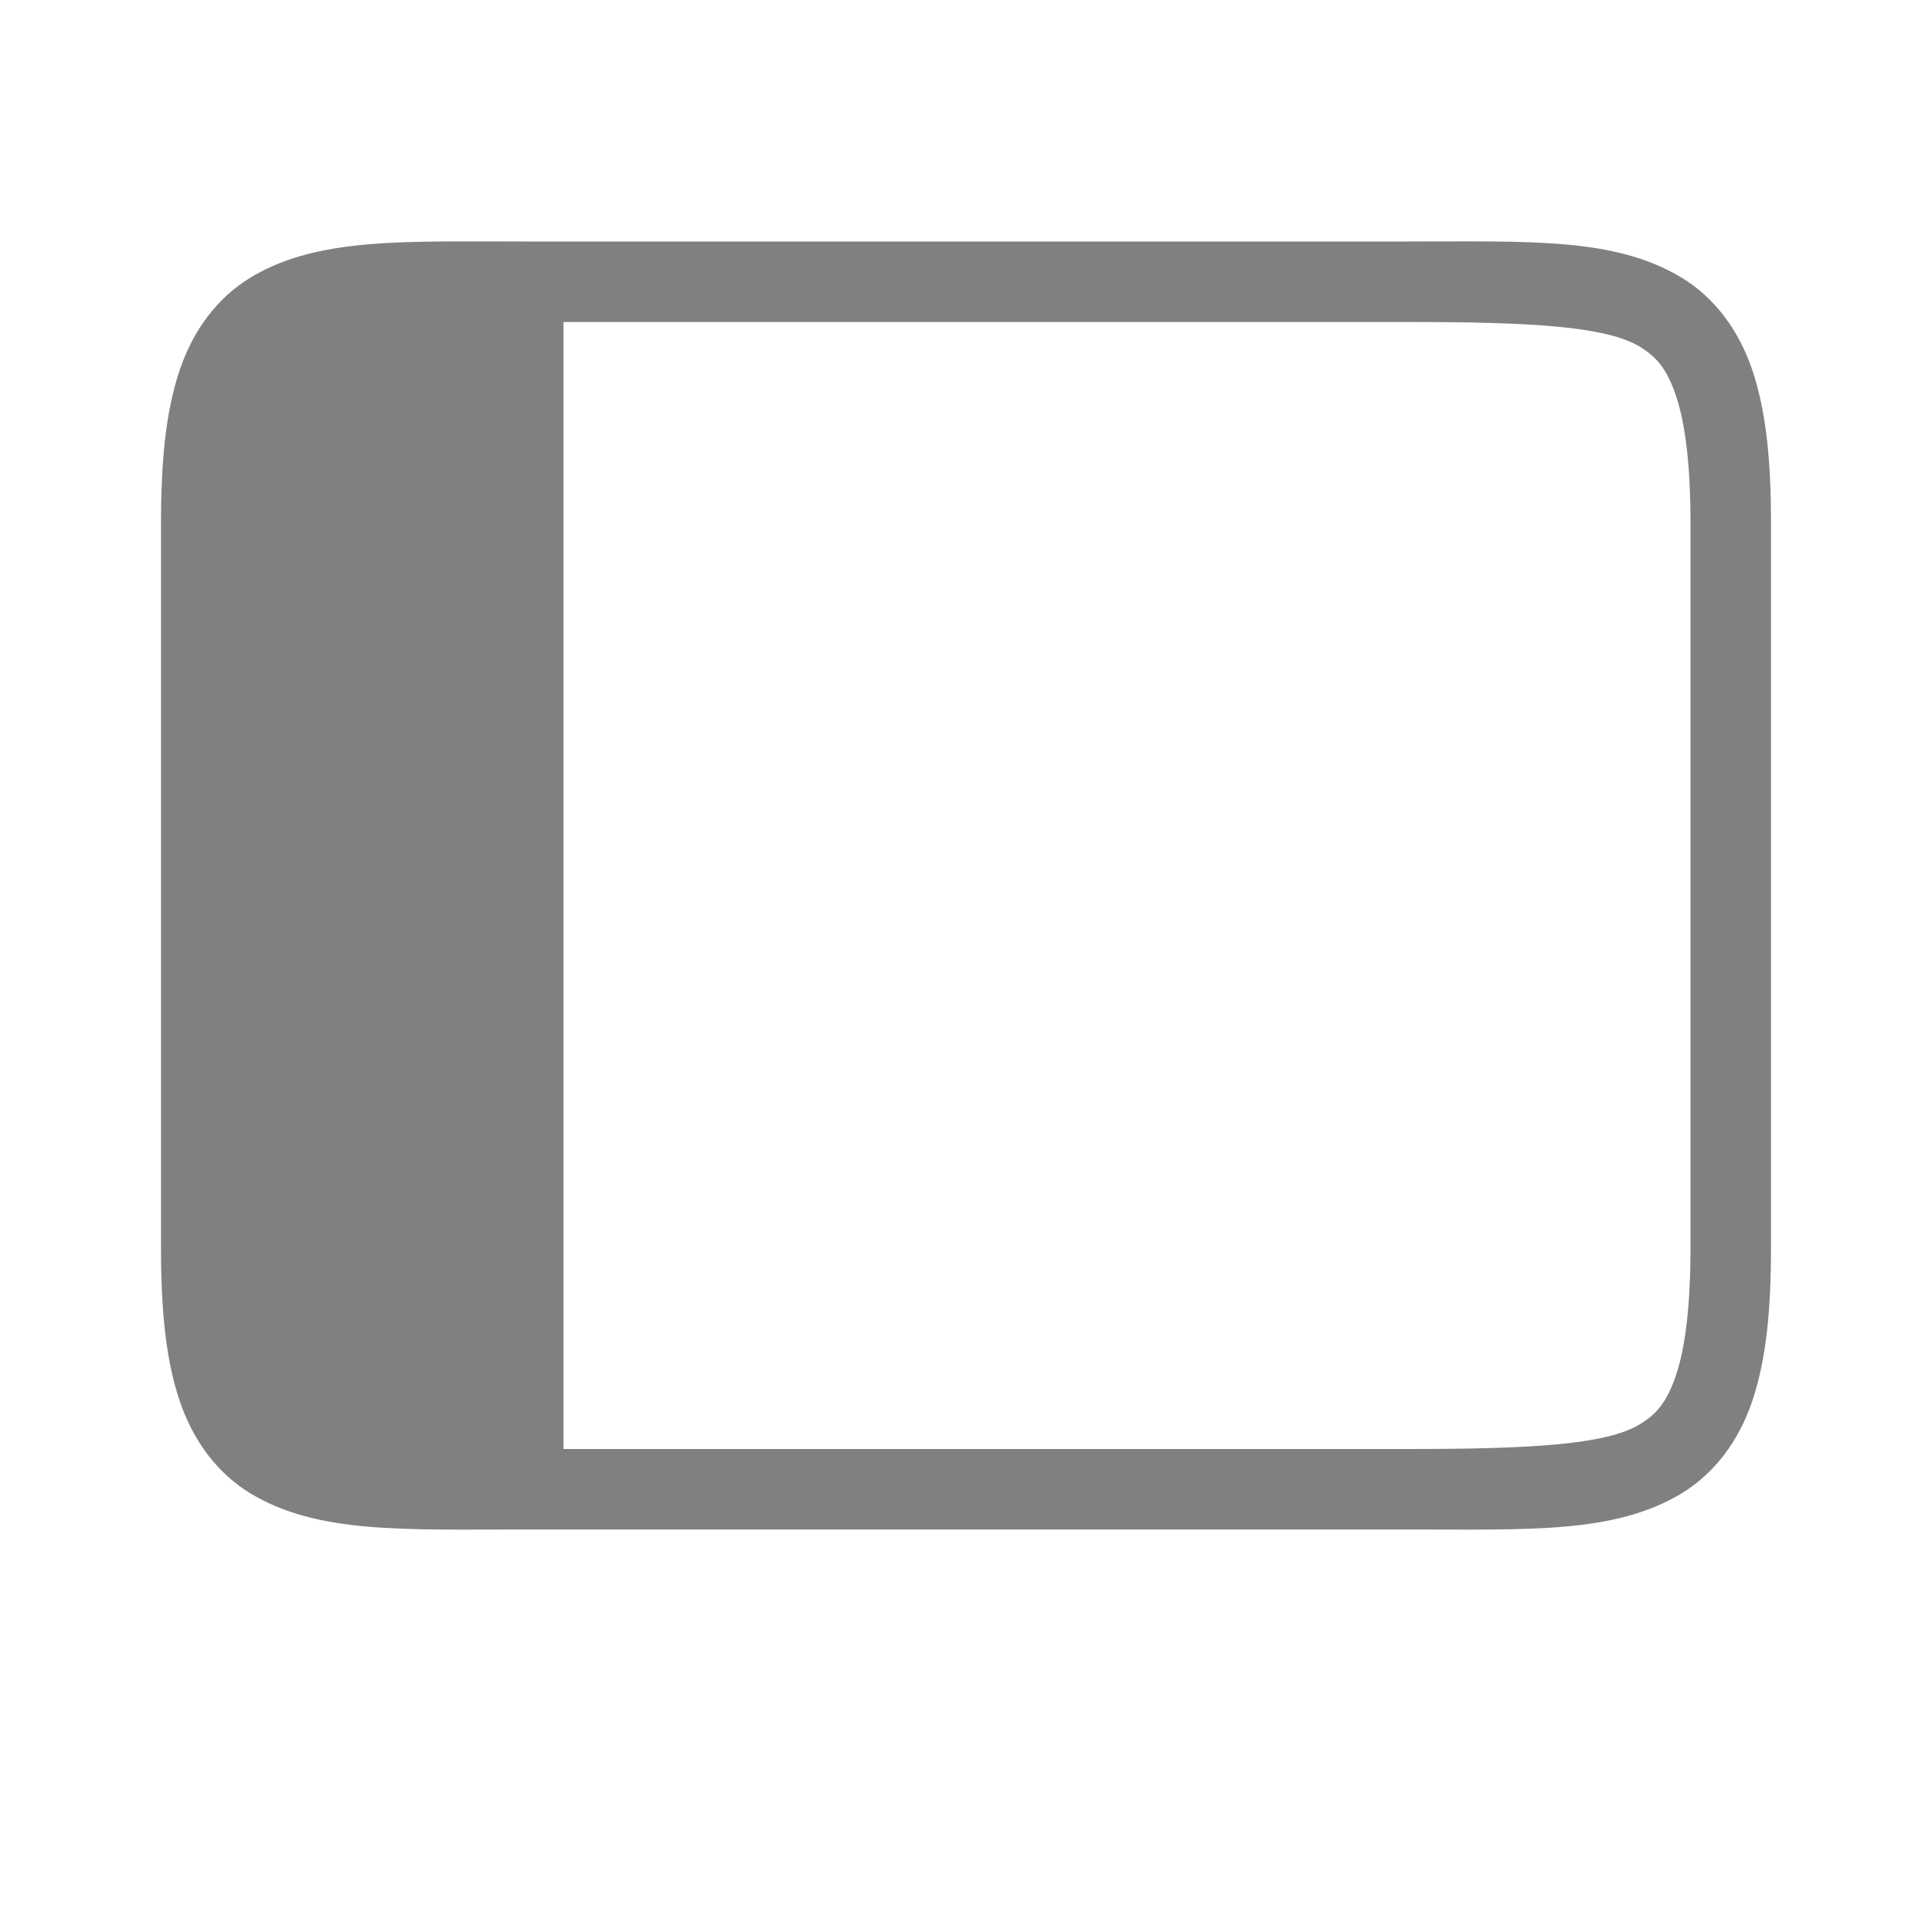 <?xml version="1.0" encoding="UTF-8" standalone="no"?>
<svg viewBox="0 1 24 24" height="24" id="svg7384" version="1.1" width="24" sodipodi:docname="_.svg" inkscape:version="1.1 (ce6663b3b7, 2021-05-25)"
   xmlns:inkscape="http://www.inkscape.org/namespaces/inkscape"
   xmlns:sodipodi="http://sodipodi.sourceforge.net/DTD/sodipodi-0.dtd"
   xmlns="http://www.w3.org/2000/svg"
   xmlns:svg="http://www.w3.org/2000/svg"
   xmlns:rdf="http://www.w3.org/1999/02/22-rdf-syntax-ns#"
   xmlns:cc="http://creativecommons.org/ns#"
   xmlns:dc="http://purl.org/dc/elements/1.1/">
   <sodipodi:namedview id="namedview21" pagecolor="#ffffff" bordercolor="#666666" borderopacity="1.0" inkscape:pageshadow="2" inkscape:pageopacity="0.0" inkscape:pagecheckerboard="0" showgrid="true" inkscape:snap-page="true" inkscape:zoom="27.999996" inkscape:cx="12.732145" inkscape:cy="12.053573" inkscape:window-width="1920" inkscape:window-height="1016" inkscape:window-x="0" inkscape:window-y="27" inkscape:window-maximized="1" inkscape:current-layer="svg7384">
      <inkscape:grid type="xygrid" id="grid837" />
      <inkscape:grid type="xygrid" id="grid839" dotted="true" spacingx="0.5" empspacing="10" spacingy="0.5" />
   </sodipodi:namedview>
   <defs id="defs7386">
      <linearGradient id="linearGradient5606" inkscape:swatch="solid">
         <stop id="stop5608" offset="0" style="stop-color:#000000;stop-opacity:1;" />
      </linearGradient>
      <linearGradient id="linearGradient4526" inkscape:swatch="solid">
         <stop id="stop4528" offset="0" style="stop-color:#ffffff;stop-opacity:1;" />
      </linearGradient>
      <linearGradient id="linearGradient3600-4" inkscape:swatch="gradient">
         <stop id="stop3602-7" offset="0" style="stop-color:#f4f4f4;stop-opacity:1" />
         <stop id="stop3604-6" offset="1" style="stop-color:#dbdbdb;stop-opacity:1" />
      </linearGradient>
   </defs>
   <g id="layer9" label="status" style="display:inline;stroke-width:0.8" transform="matrix(1.25,0,0,1.25,-739.25,385.75)" />
   <g id="layer2" transform="matrix(1.25,0,0,1.25,-438,-73)" style="stroke-width:0.8" />
   <g id="layer4" transform="matrix(1.25,0,0,1.25,-438,-73)" style="stroke-width:0.8" />
   <g id="g1812" style="display:inline;stroke-width:0.8" transform="matrix(1.25,0,0,1.25,-438,-73)" />
   <g id="g6217" transform="matrix(1.25,0,0,1.25,-438,-73)" style="stroke-width:0.8" />
   <g id="layer3" style="display:inline;stroke-width:0.8" transform="matrix(1.25,0,0,1.25,-438,-73)" />
   <g id="g1833" style="display:inline;stroke-width:0.8" transform="matrix(1.25,0,0,1.25,-438,-73)" />
   <g id="layer1" transform="matrix(1.25,0,0,1.25,-438,-73)" style="stroke-width:0.8" />
   <path id="path874" style="color:#000000;fill:#808080;-inkscape-stroke:none" d="M 5.455 4 C 4.486 4.009 3.737 4.073 3.117 4.445 C 2.704 4.693 2.397 5.101 2.229 5.607 C 2.06 6.114 2 6.722 2 7.5 L 2 16.5 C 2 17.278 2.06 17.886 2.229 18.393 C 2.397 18.899 2.704 19.307 3.117 19.555 C 3.944 20.051 5 20 6.5 20 L 17.5 20 C 19 20 20.056 20.051 20.883 19.555 C 21.296 19.307 21.603 18.899 21.771 18.393 C 21.94 17.886 22 17.278 22 16.5 L 22 7.5 C 22 6.722 21.94 6.114 21.771 5.607 C 21.603 5.101 21.296 4.693 20.883 4.445 C 20.056 3.949 19 4 17.5 4 L 6.5 4 C 6.125 4 5.778 3.997 5.455 4 z M 7 5 L 17.5 5 C 19 5 19.944 5.051 20.367 5.305 C 20.579 5.432 20.71 5.586 20.822 5.924 C 20.935 6.261 21 6.778 21 7.5 L 21 16.5 C 21 17.222 20.935 17.739 20.822 18.076 C 20.71 18.414 20.579 18.568 20.367 18.695 C 19.944 18.949 19 19 17.5 19 L 7 19 L 7 5 z " />
</svg>

